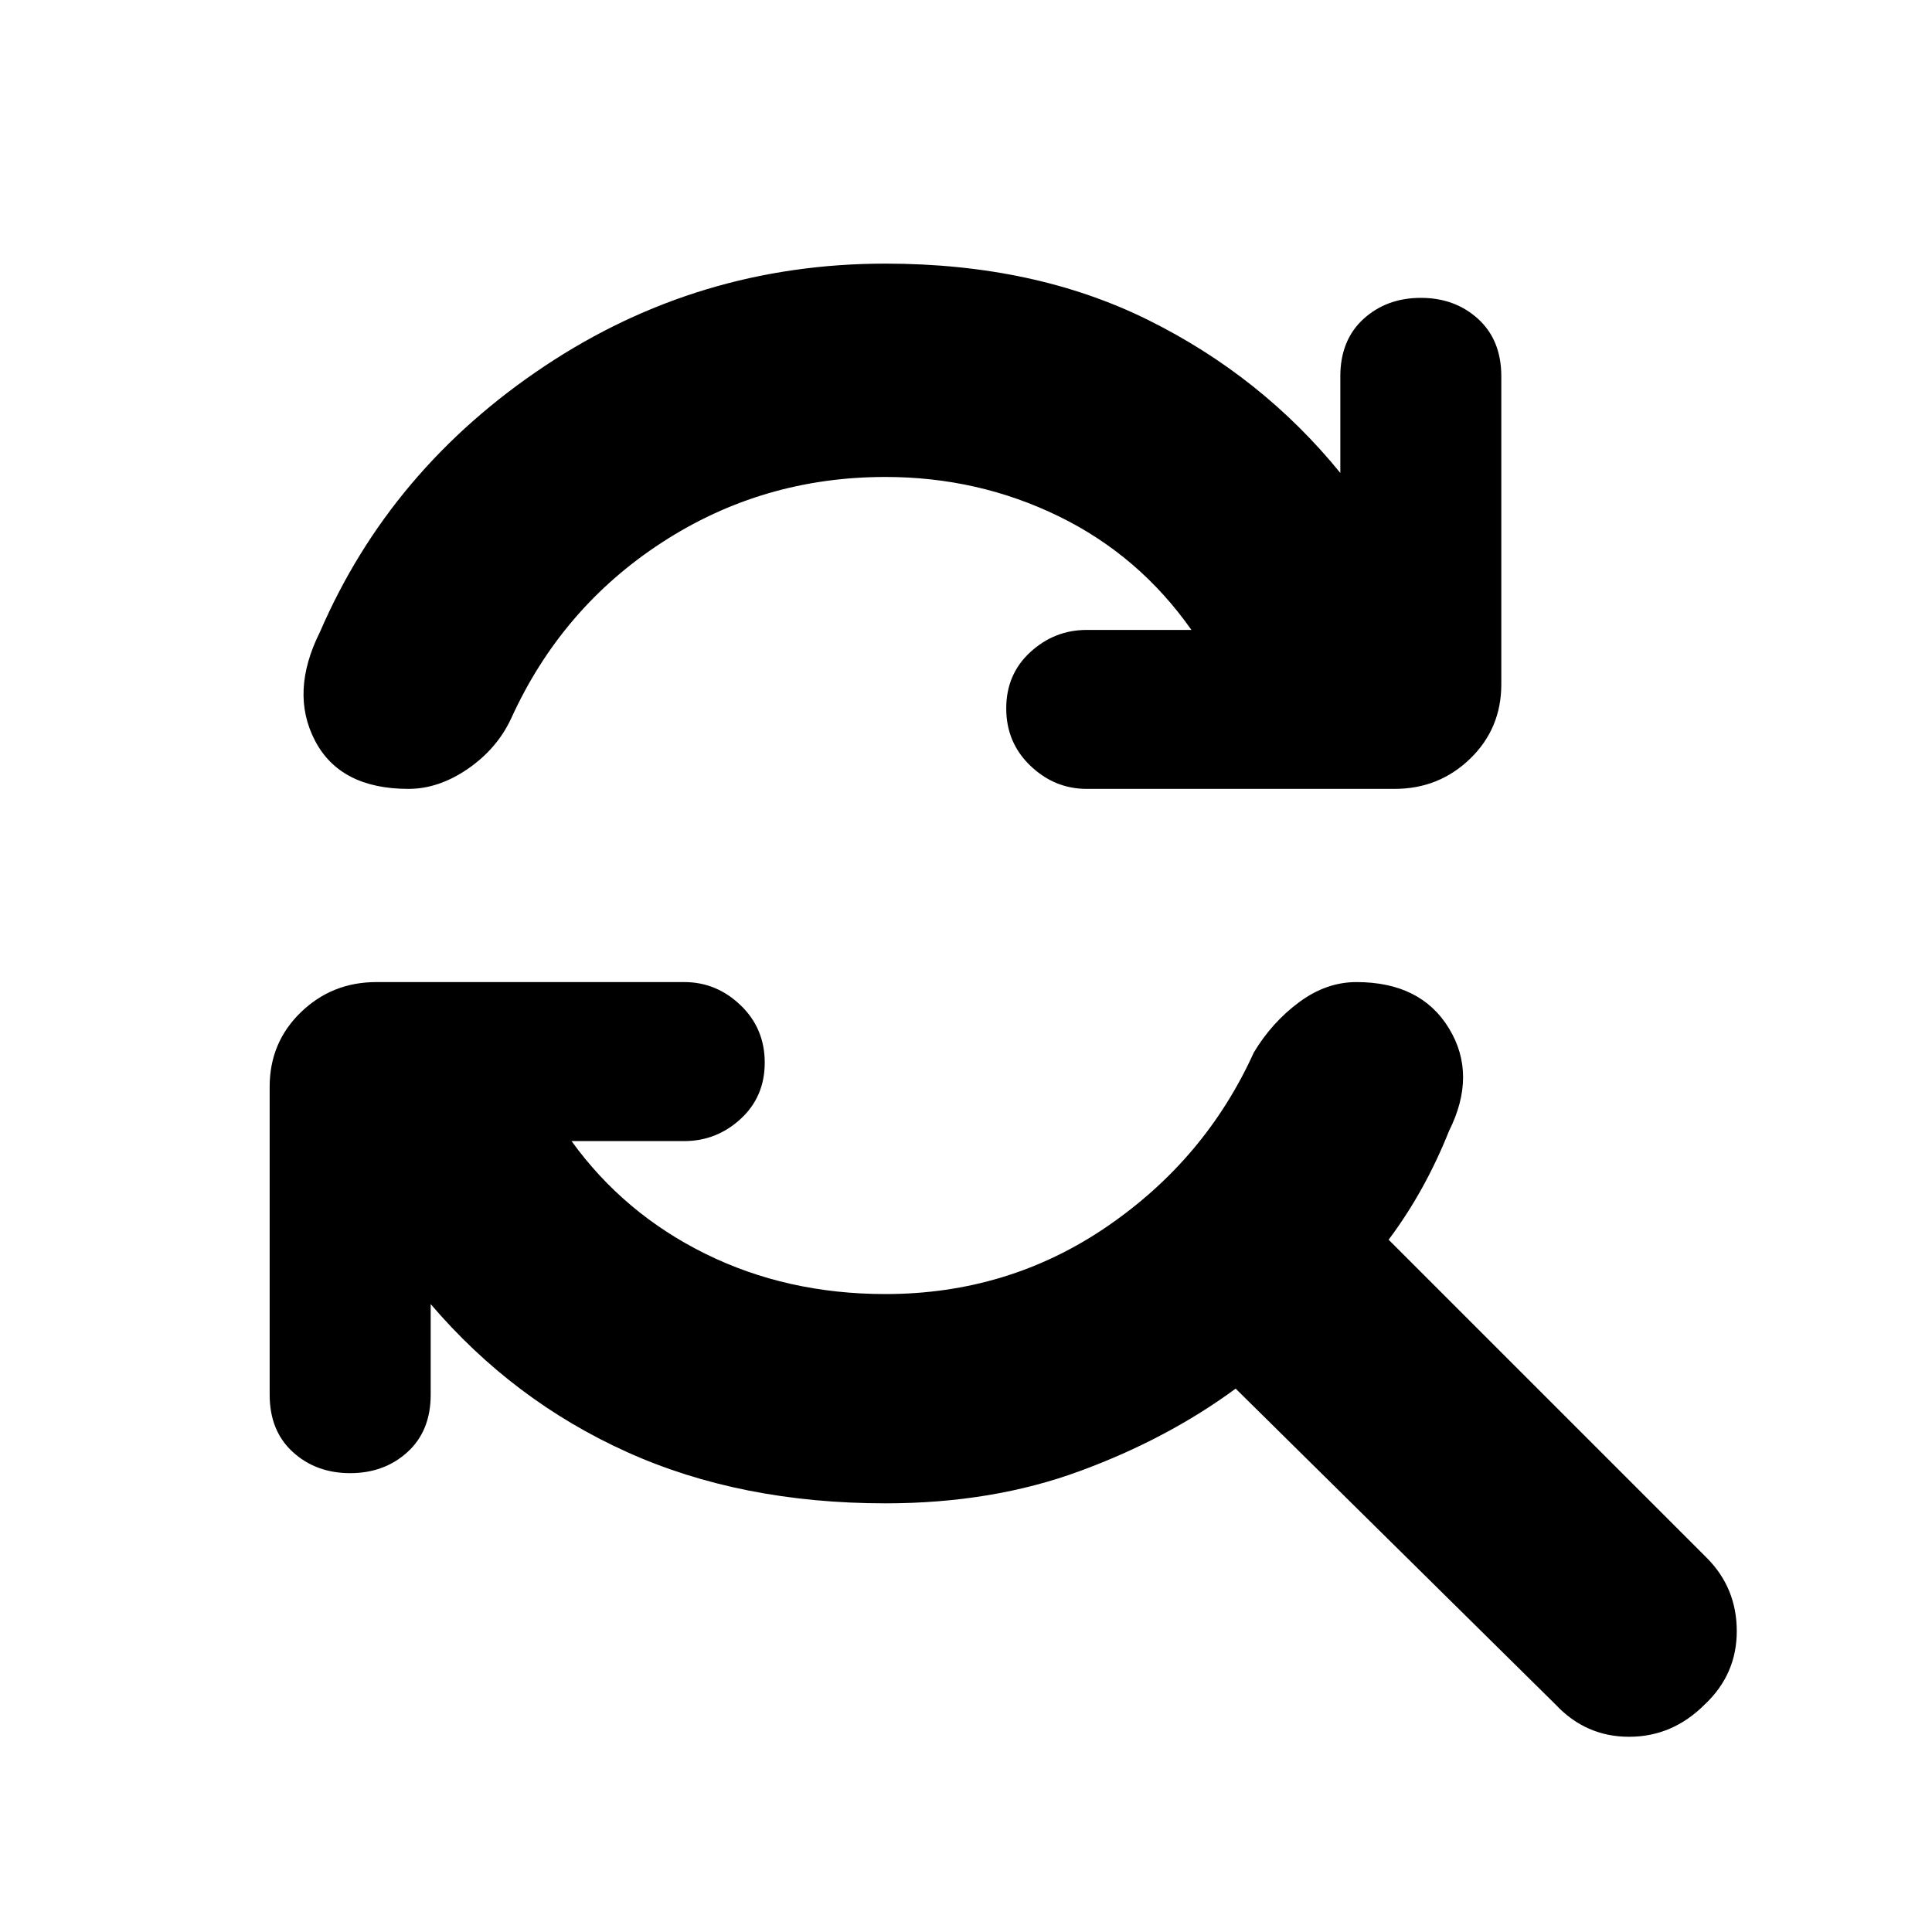 <svg xmlns="http://www.w3.org/2000/svg" height="40" width="40"><path d="M8.458 16.333q-1.416 0-1.937-1-.521-1 .104-2.25 1.458-3.375 4.646-5.5 3.187-2.125 7.062-2.125 3.084 0 5.438 1.167 2.354 1.167 3.979 3.167v-2q0-.75.479-1.188.479-.437 1.188-.437.708 0 1.187.437.479.438.479 1.188v6.375q0 .916-.645 1.541-.646.625-1.563.625H22.5q-.667 0-1.167-.479t-.5-1.187q0-.709.5-1.167.5-.458 1.167-.458h2.167q-1.084-1.542-2.75-2.354-1.667-.813-3.584-.813-2.541 0-4.625 1.354-2.083 1.354-3.125 3.646-.291.625-.895 1.042-.605.416-1.23.416Zm23.75 18.959-6.625-6.542q-1.416 1.042-3.229 1.708-1.812.667-4.021.667-3 0-5.354-1.063Q10.625 29 8.917 27v1.875q0 .75-.479 1.187-.48.438-1.188.438t-1.188-.438q-.479-.437-.479-1.187V22.5q0-.917.646-1.542t1.563-.625h6.375q.666 0 1.166.479.5.48.5 1.188t-.5 1.167q-.5.458-1.166.458h-2.334q1.084 1.5 2.771 2.333 1.688.834 3.729.834 2.542 0 4.584-1.396 2.041-1.396 3.041-3.604.375-.625.938-1.042.562-.417 1.187-.417 1.334 0 1.917.959.583.958 0 2.125-.25.625-.562 1.187-.313.563-.688 1.063l6.583 6.583q.625.625.625 1.521 0 .896-.666 1.521-.667.666-1.563.666-.896 0-1.521-.666Z"/></svg>